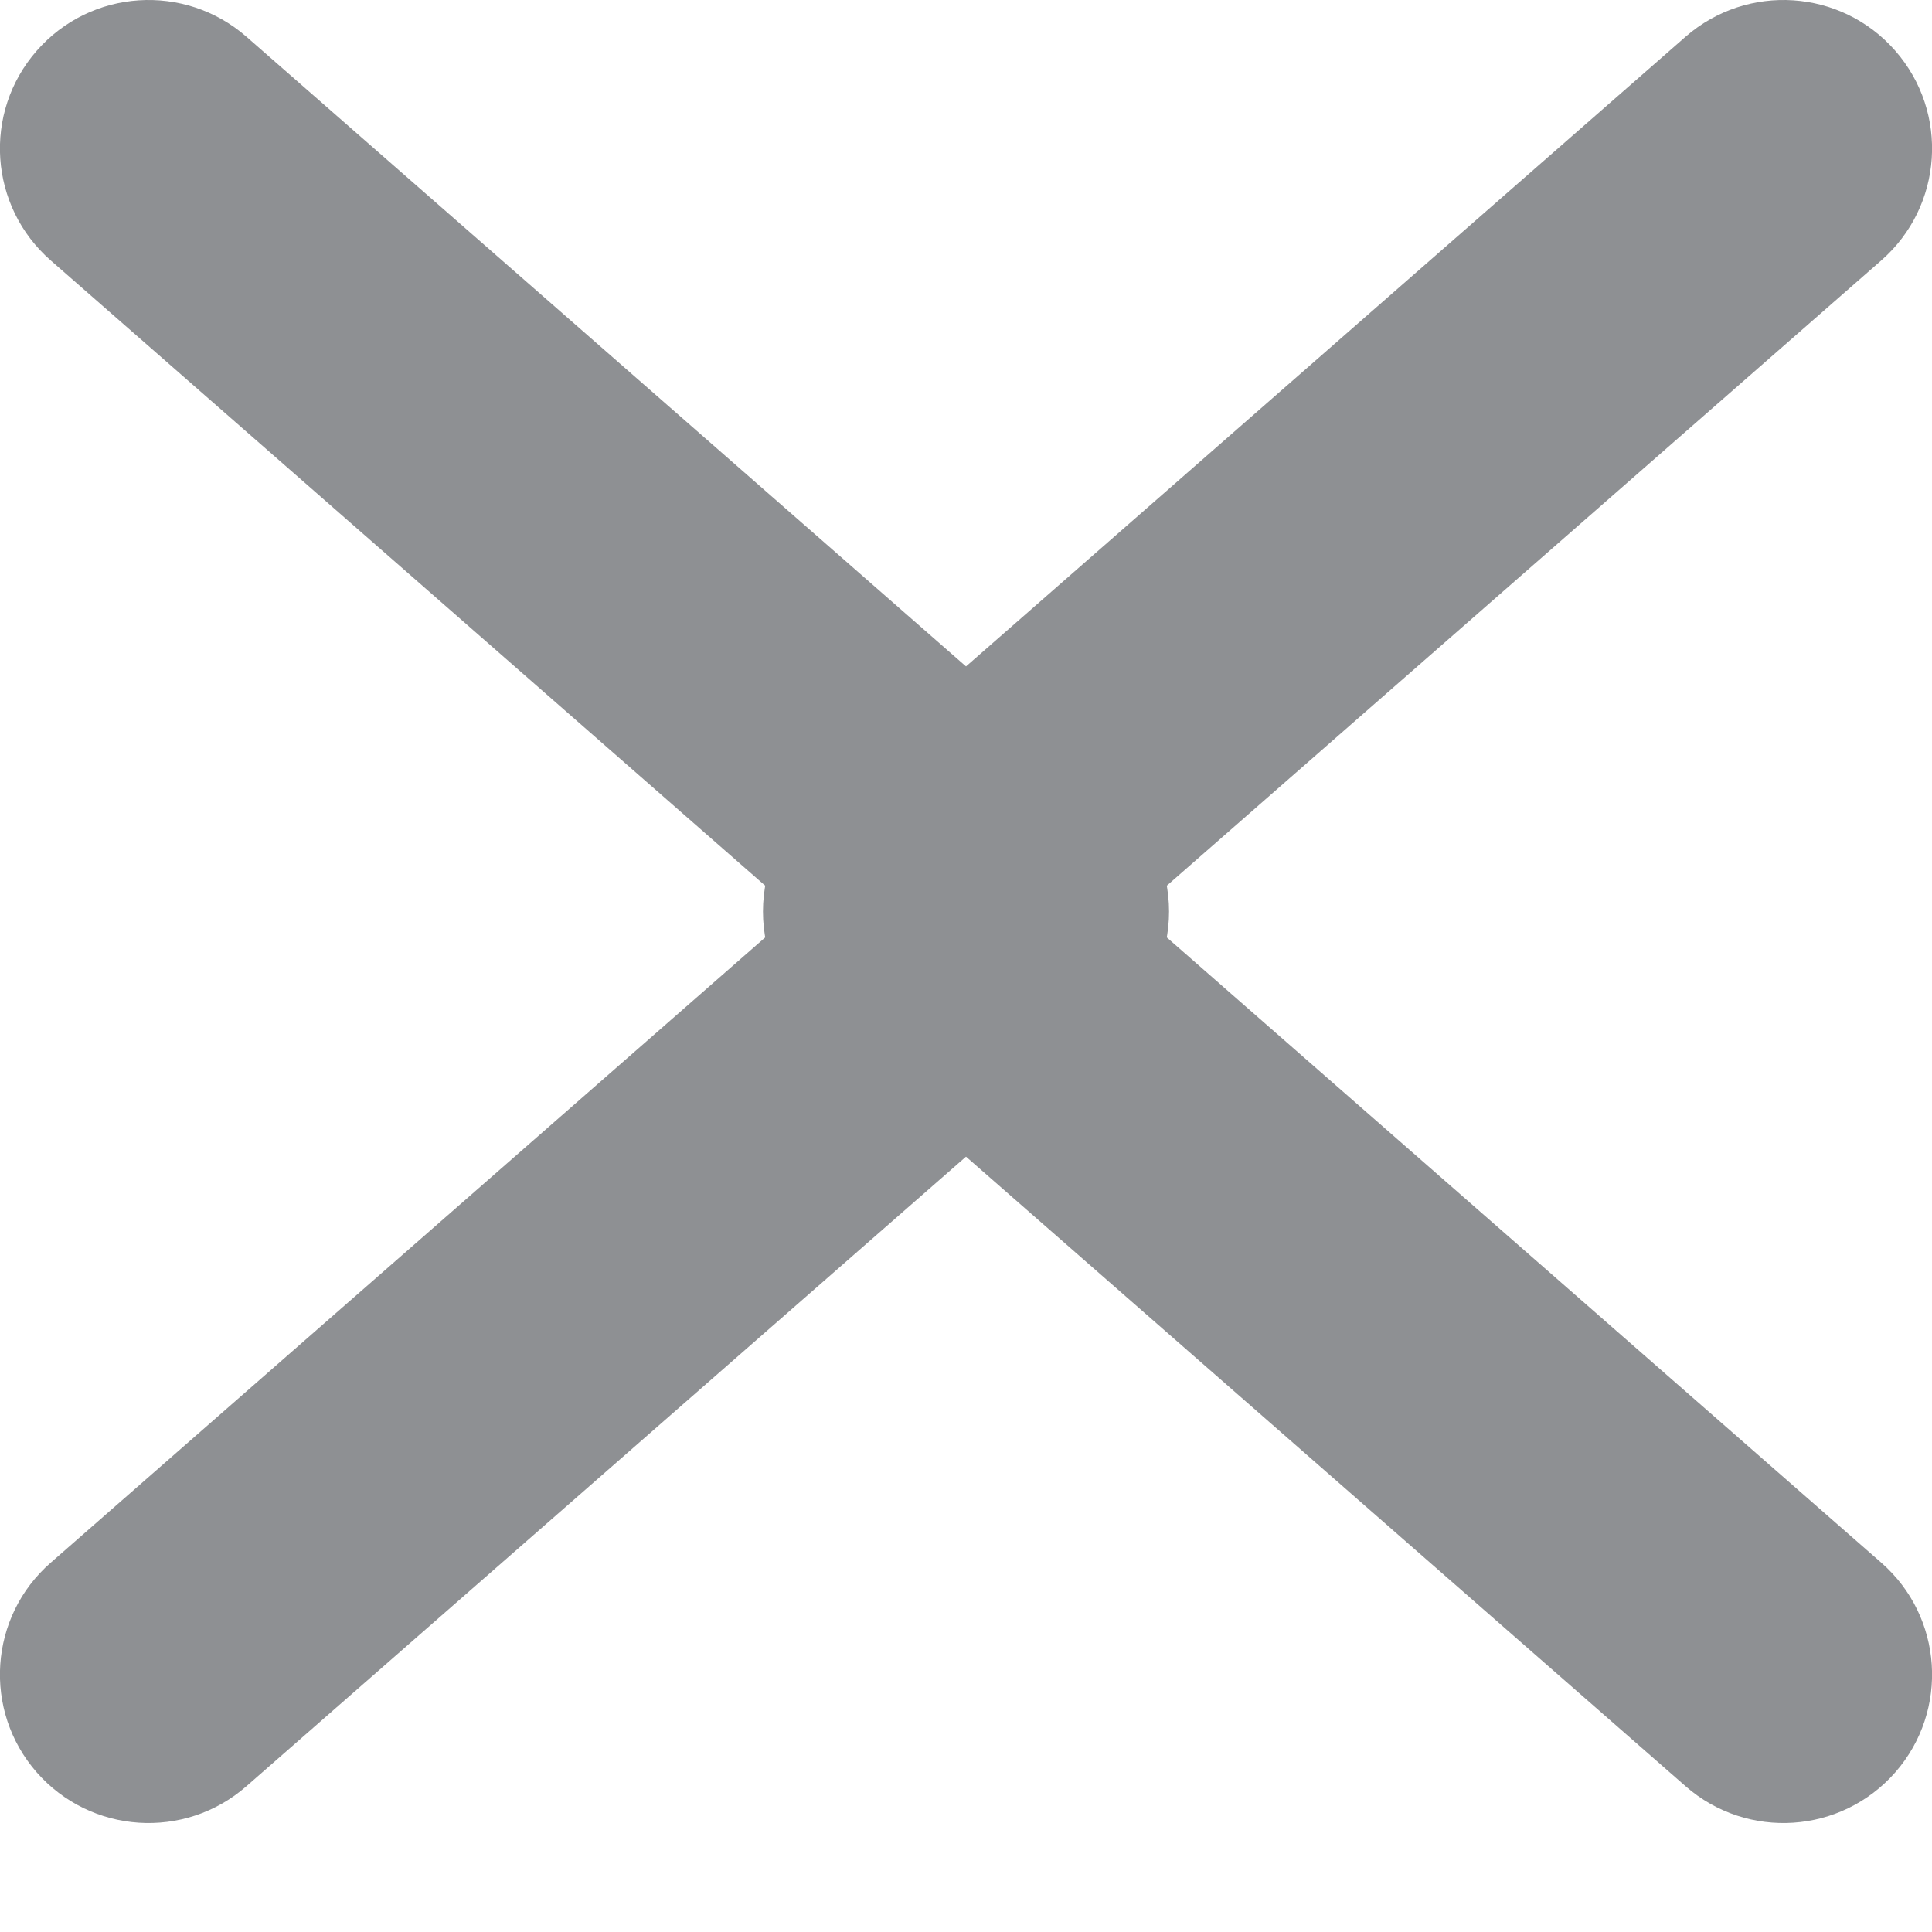 <svg width="11" height="11" viewBox="0 0 11 11" fill="none" xmlns="http://www.w3.org/2000/svg">
<g id="Group 146">
<path id="Vector 1 (Stroke)" fill-rule="evenodd" clip-rule="evenodd" d="M10.791 0.289C11.099 0.641 11.063 1.175 10.711 1.483L6.475 5.19L10.711 8.897C11.063 9.204 11.099 9.739 10.791 10.091C10.483 10.442 9.949 10.478 9.597 10.17L4.633 5.827C4.449 5.666 4.344 5.434 4.344 5.19C4.344 4.946 4.449 4.714 4.633 4.553L9.597 0.209C9.949 -0.098 10.483 -0.063 10.791 0.289Z" fill="#8E9093"/>
<path id="Vector 2 (Stroke)" fill-rule="evenodd" clip-rule="evenodd" d="M0.209 0.289C-0.099 0.641 -0.063 1.175 0.289 1.483L4.525 5.19L0.289 8.897C-0.063 9.204 -0.099 9.739 0.209 10.091C0.517 10.442 1.051 10.478 1.403 10.17L6.367 5.827C6.551 5.666 6.656 5.434 6.656 5.19C6.656 4.946 6.551 4.714 6.367 4.553L1.403 0.209C1.051 -0.098 0.517 -0.063 0.209 0.289Z" fill="#8E9093"/>
</g>
</svg>
